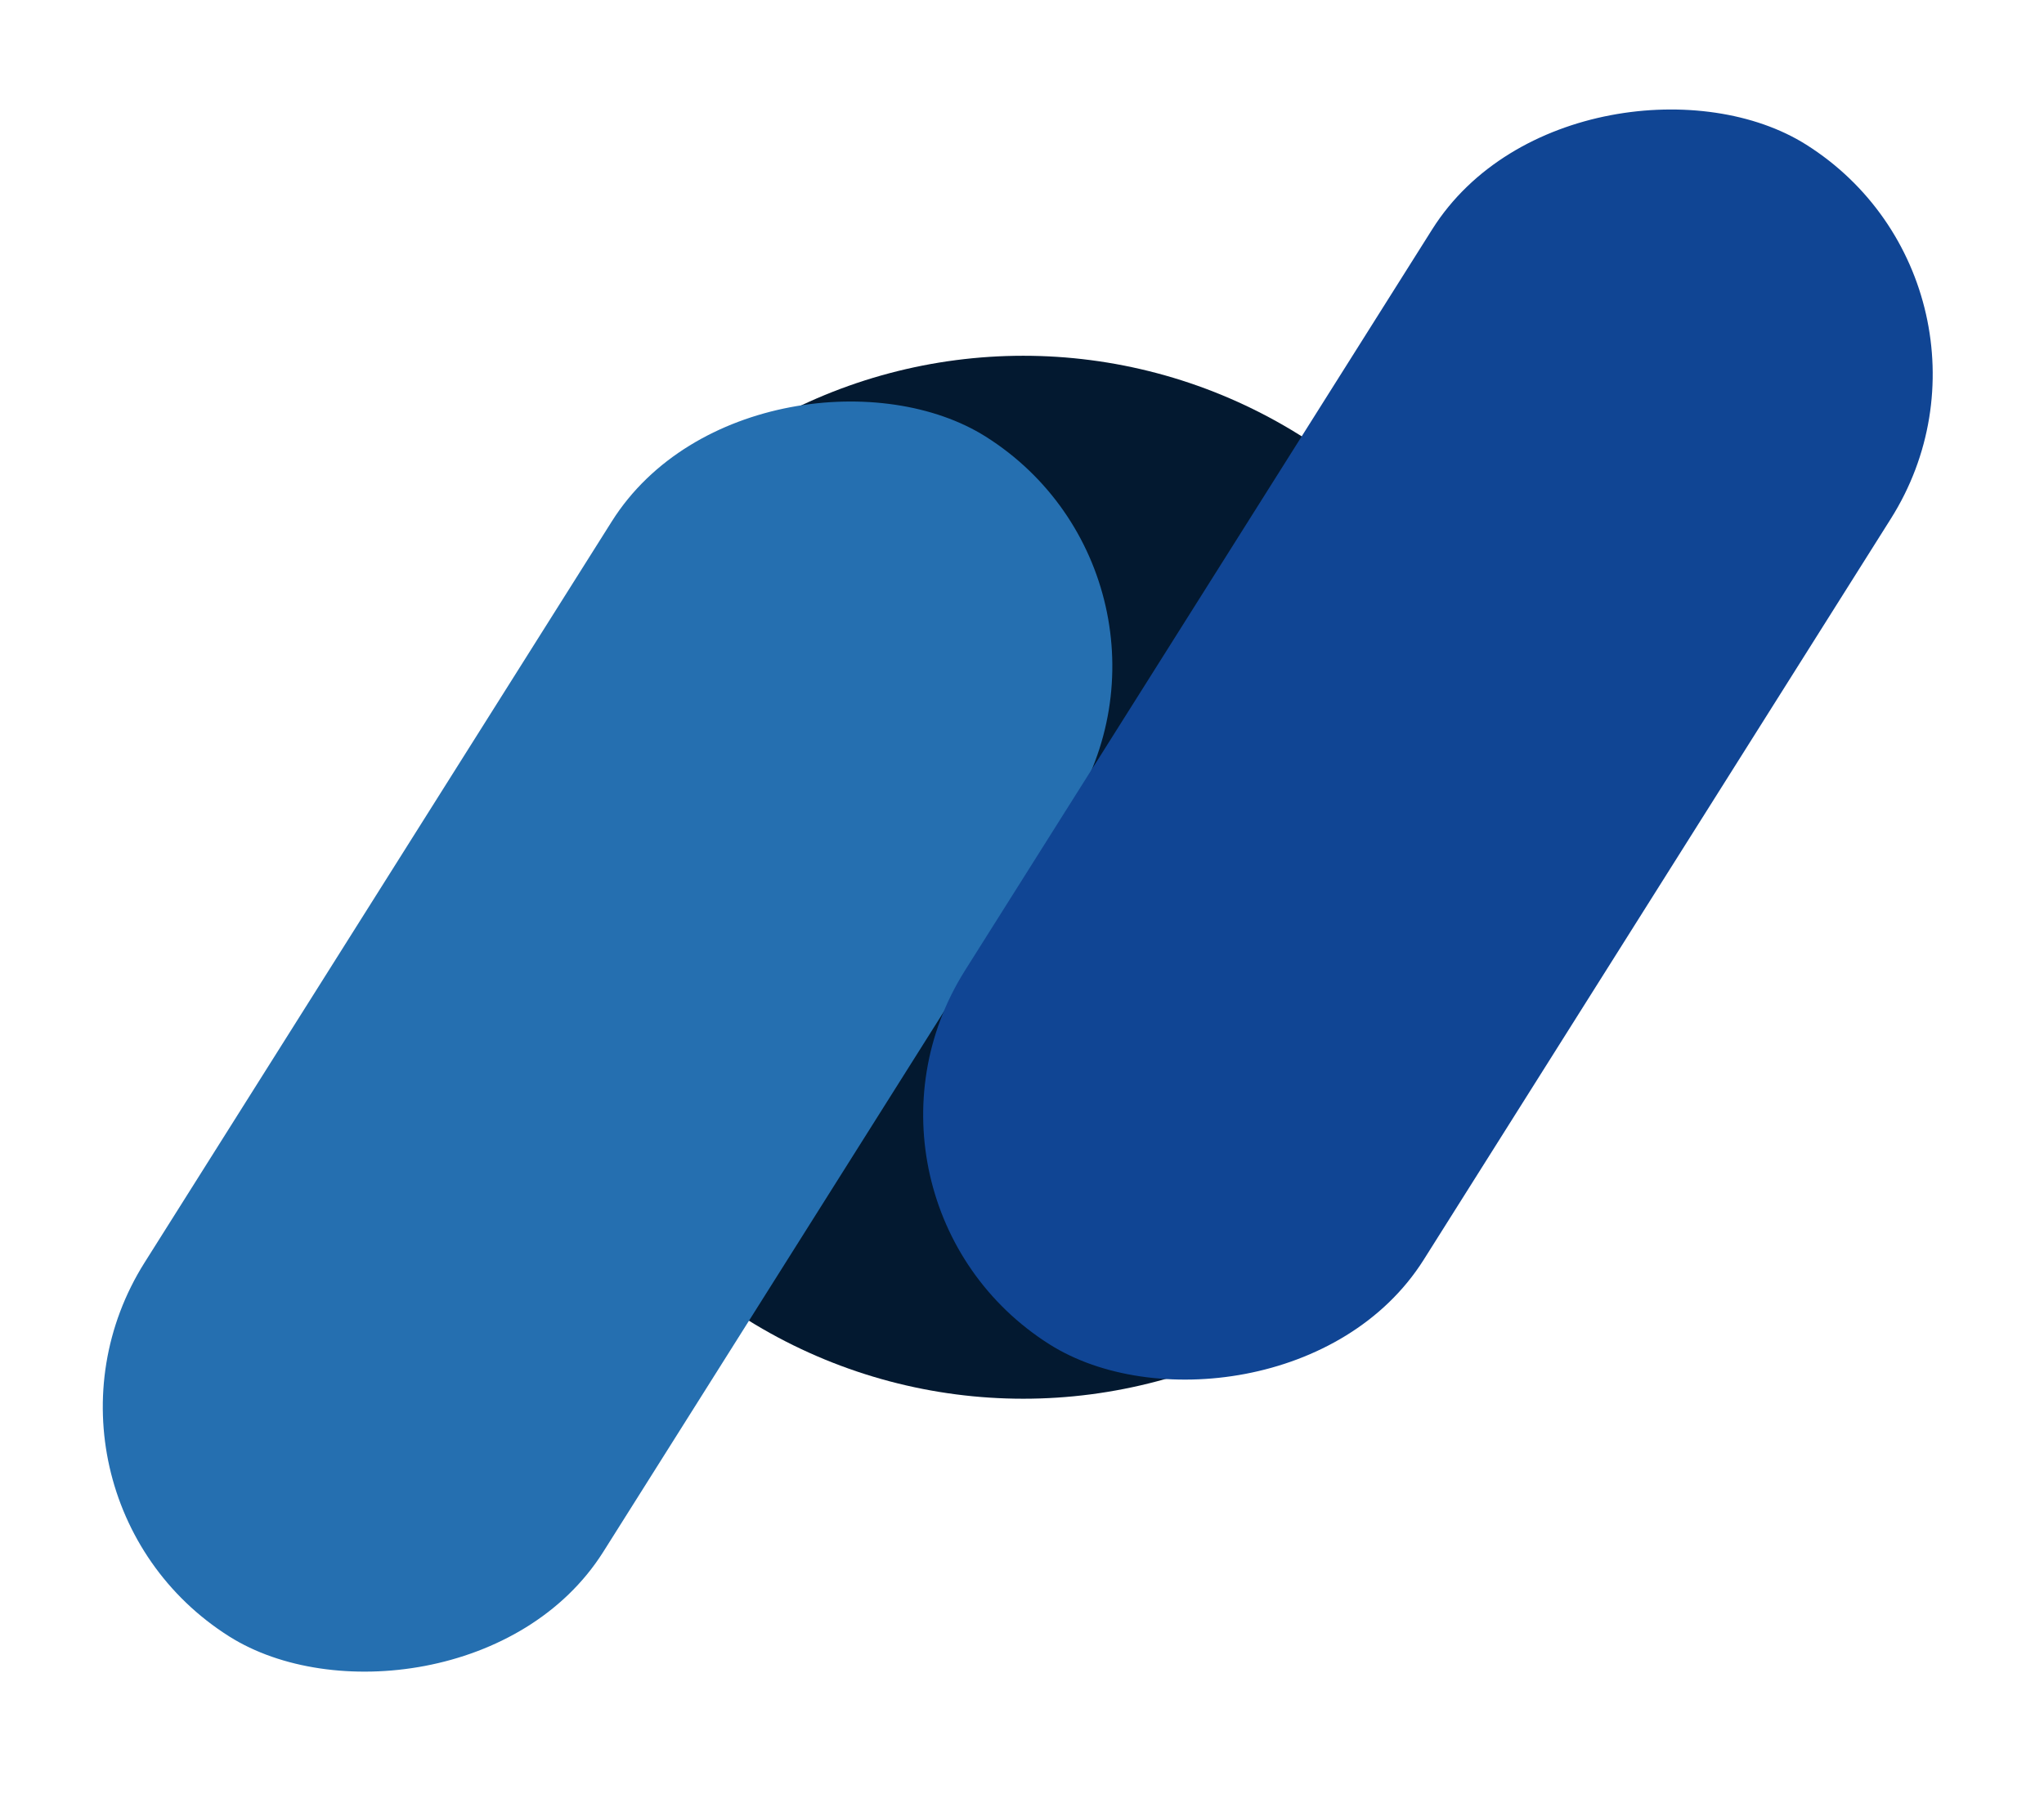 <svg width="147" height="129" viewBox="0 0 147 129" fill="none" xmlns="http://www.w3.org/2000/svg">
<circle cx="73.592" cy="63.083" r="37.5" fill="#031930"/>
<rect y="107.283" width="102" height="39" rx="19.5" transform="rotate(-57.77 0 107.283)" fill="#256FB0"/>
<rect x="59" y="86.283" width="102" height="39" rx="19.5" transform="rotate(-57.77 59 86.283)" fill="#104594"/>
</svg>
